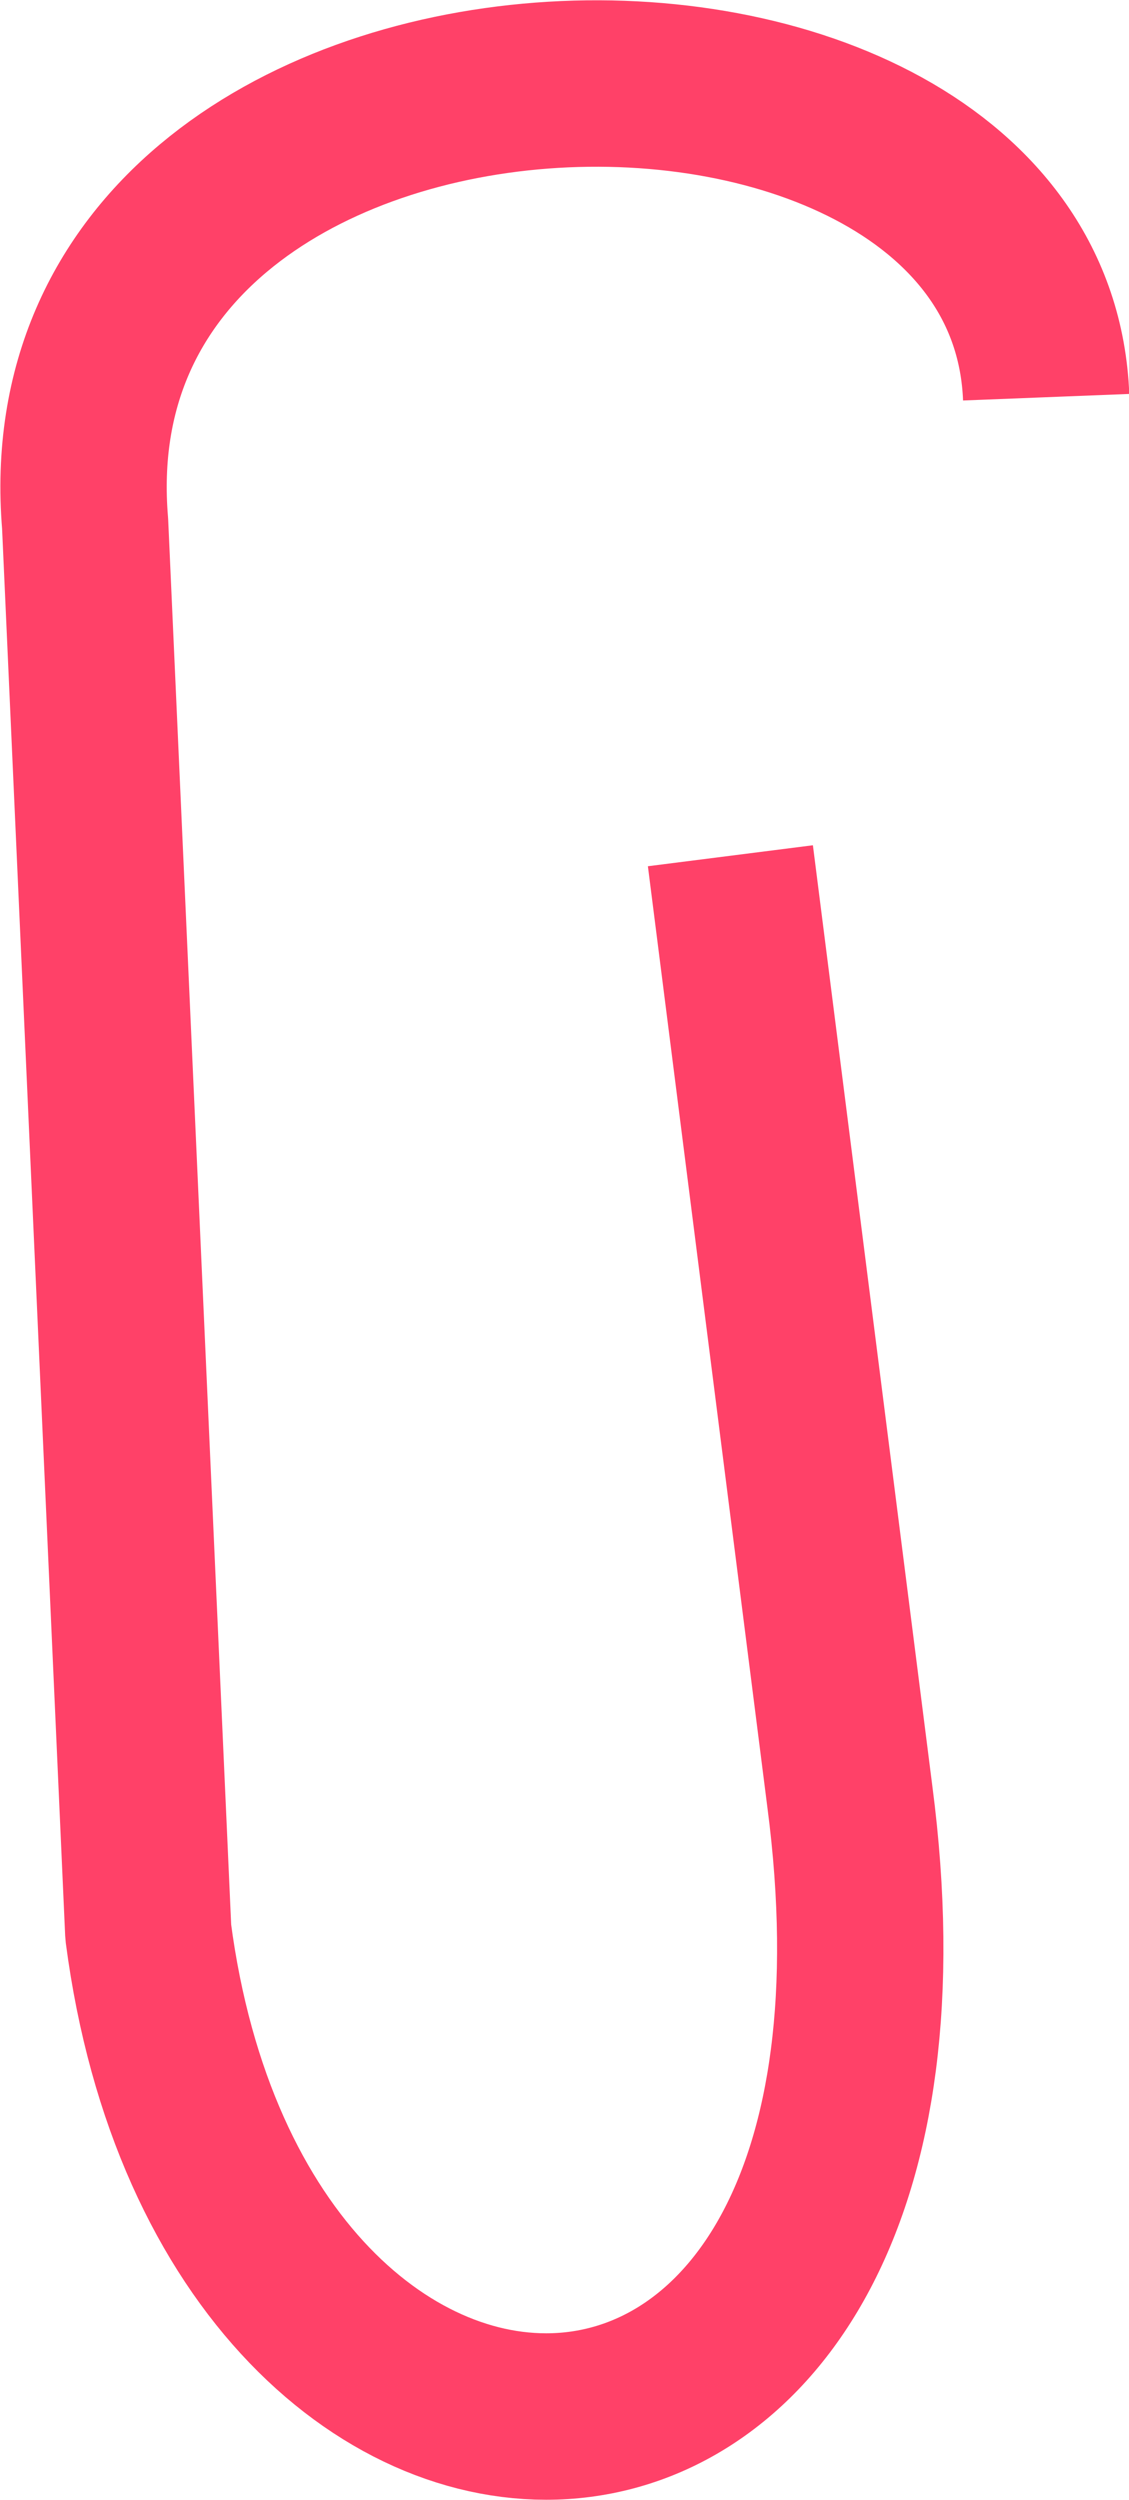 <svg xmlns="http://www.w3.org/2000/svg" width="20.362" height="45.057" viewBox="0 0 20.362 45.057">
  <path id="clip" d="M178,3006.542c-.318-8.067-18.161-7.67-17.333,2.279l1.139,25.385c1.575,12.028,14.545,12.009,12.653-2.446l-2.154-16.954" transform="translate(-159.132 -2999.383)" fill="none" stroke="#ff4168" stroke-linejoin="bevel" stroke-width="3"/>
</svg>

